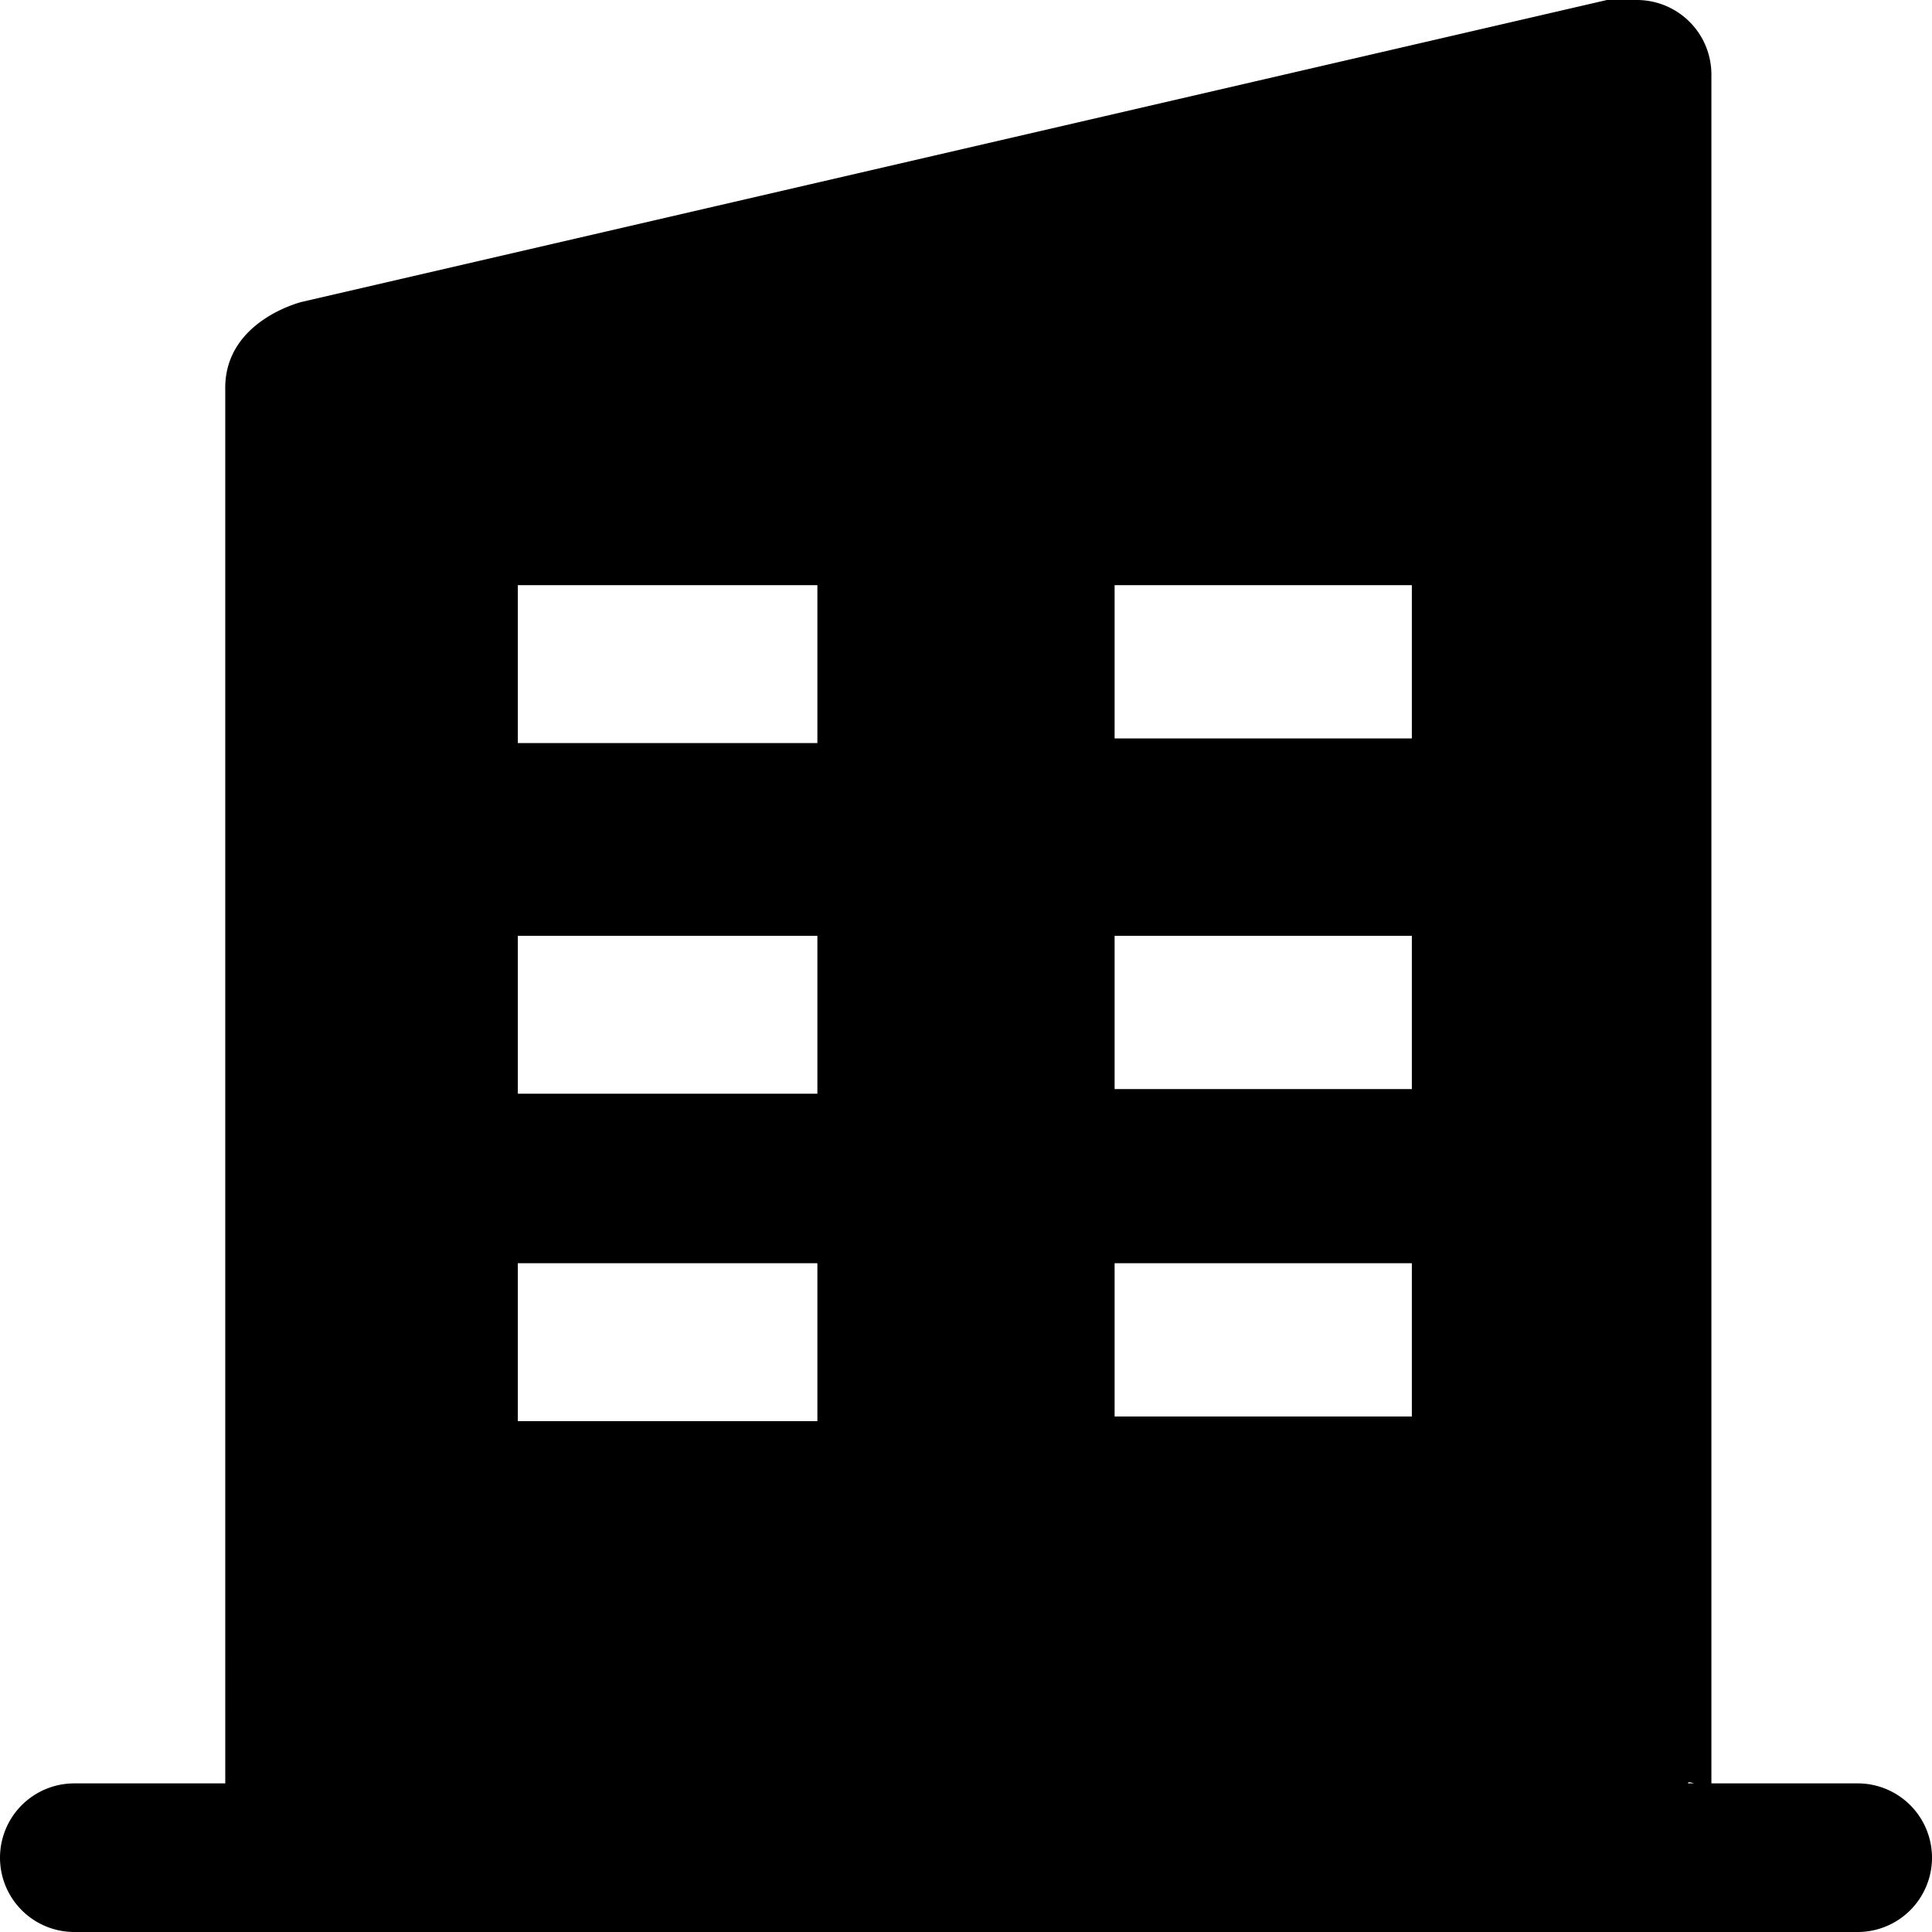<svg xmlns="http://www.w3.org/2000/svg" viewBox="0 0 832 832"><title>资源 329</title><g id="图层_2" data-name="图层 2"><g id="图层_4" data-name="图层 4"><path d="M0,800H0a32,32,0,0,0,32,32H800a32,32,0,0,0,32-32h0a32,32,0,0,0-32-32H737V32A32.09,32.09,0,0,0,705,0H692L130,130s-33,8-33,37c0,730.34,0,600.11.07,601H32A32,32,0,0,0,0,800Zm726.93-32c0-.42.05-.84,2.58,0ZM480,252H608v66H480Zm-257,0H352v68H223ZM480,403H608v66H480Zm-257,0H352v68H223ZM480,544H608v66H480Zm-257,0H352v68H223Z"/></g></g></svg>